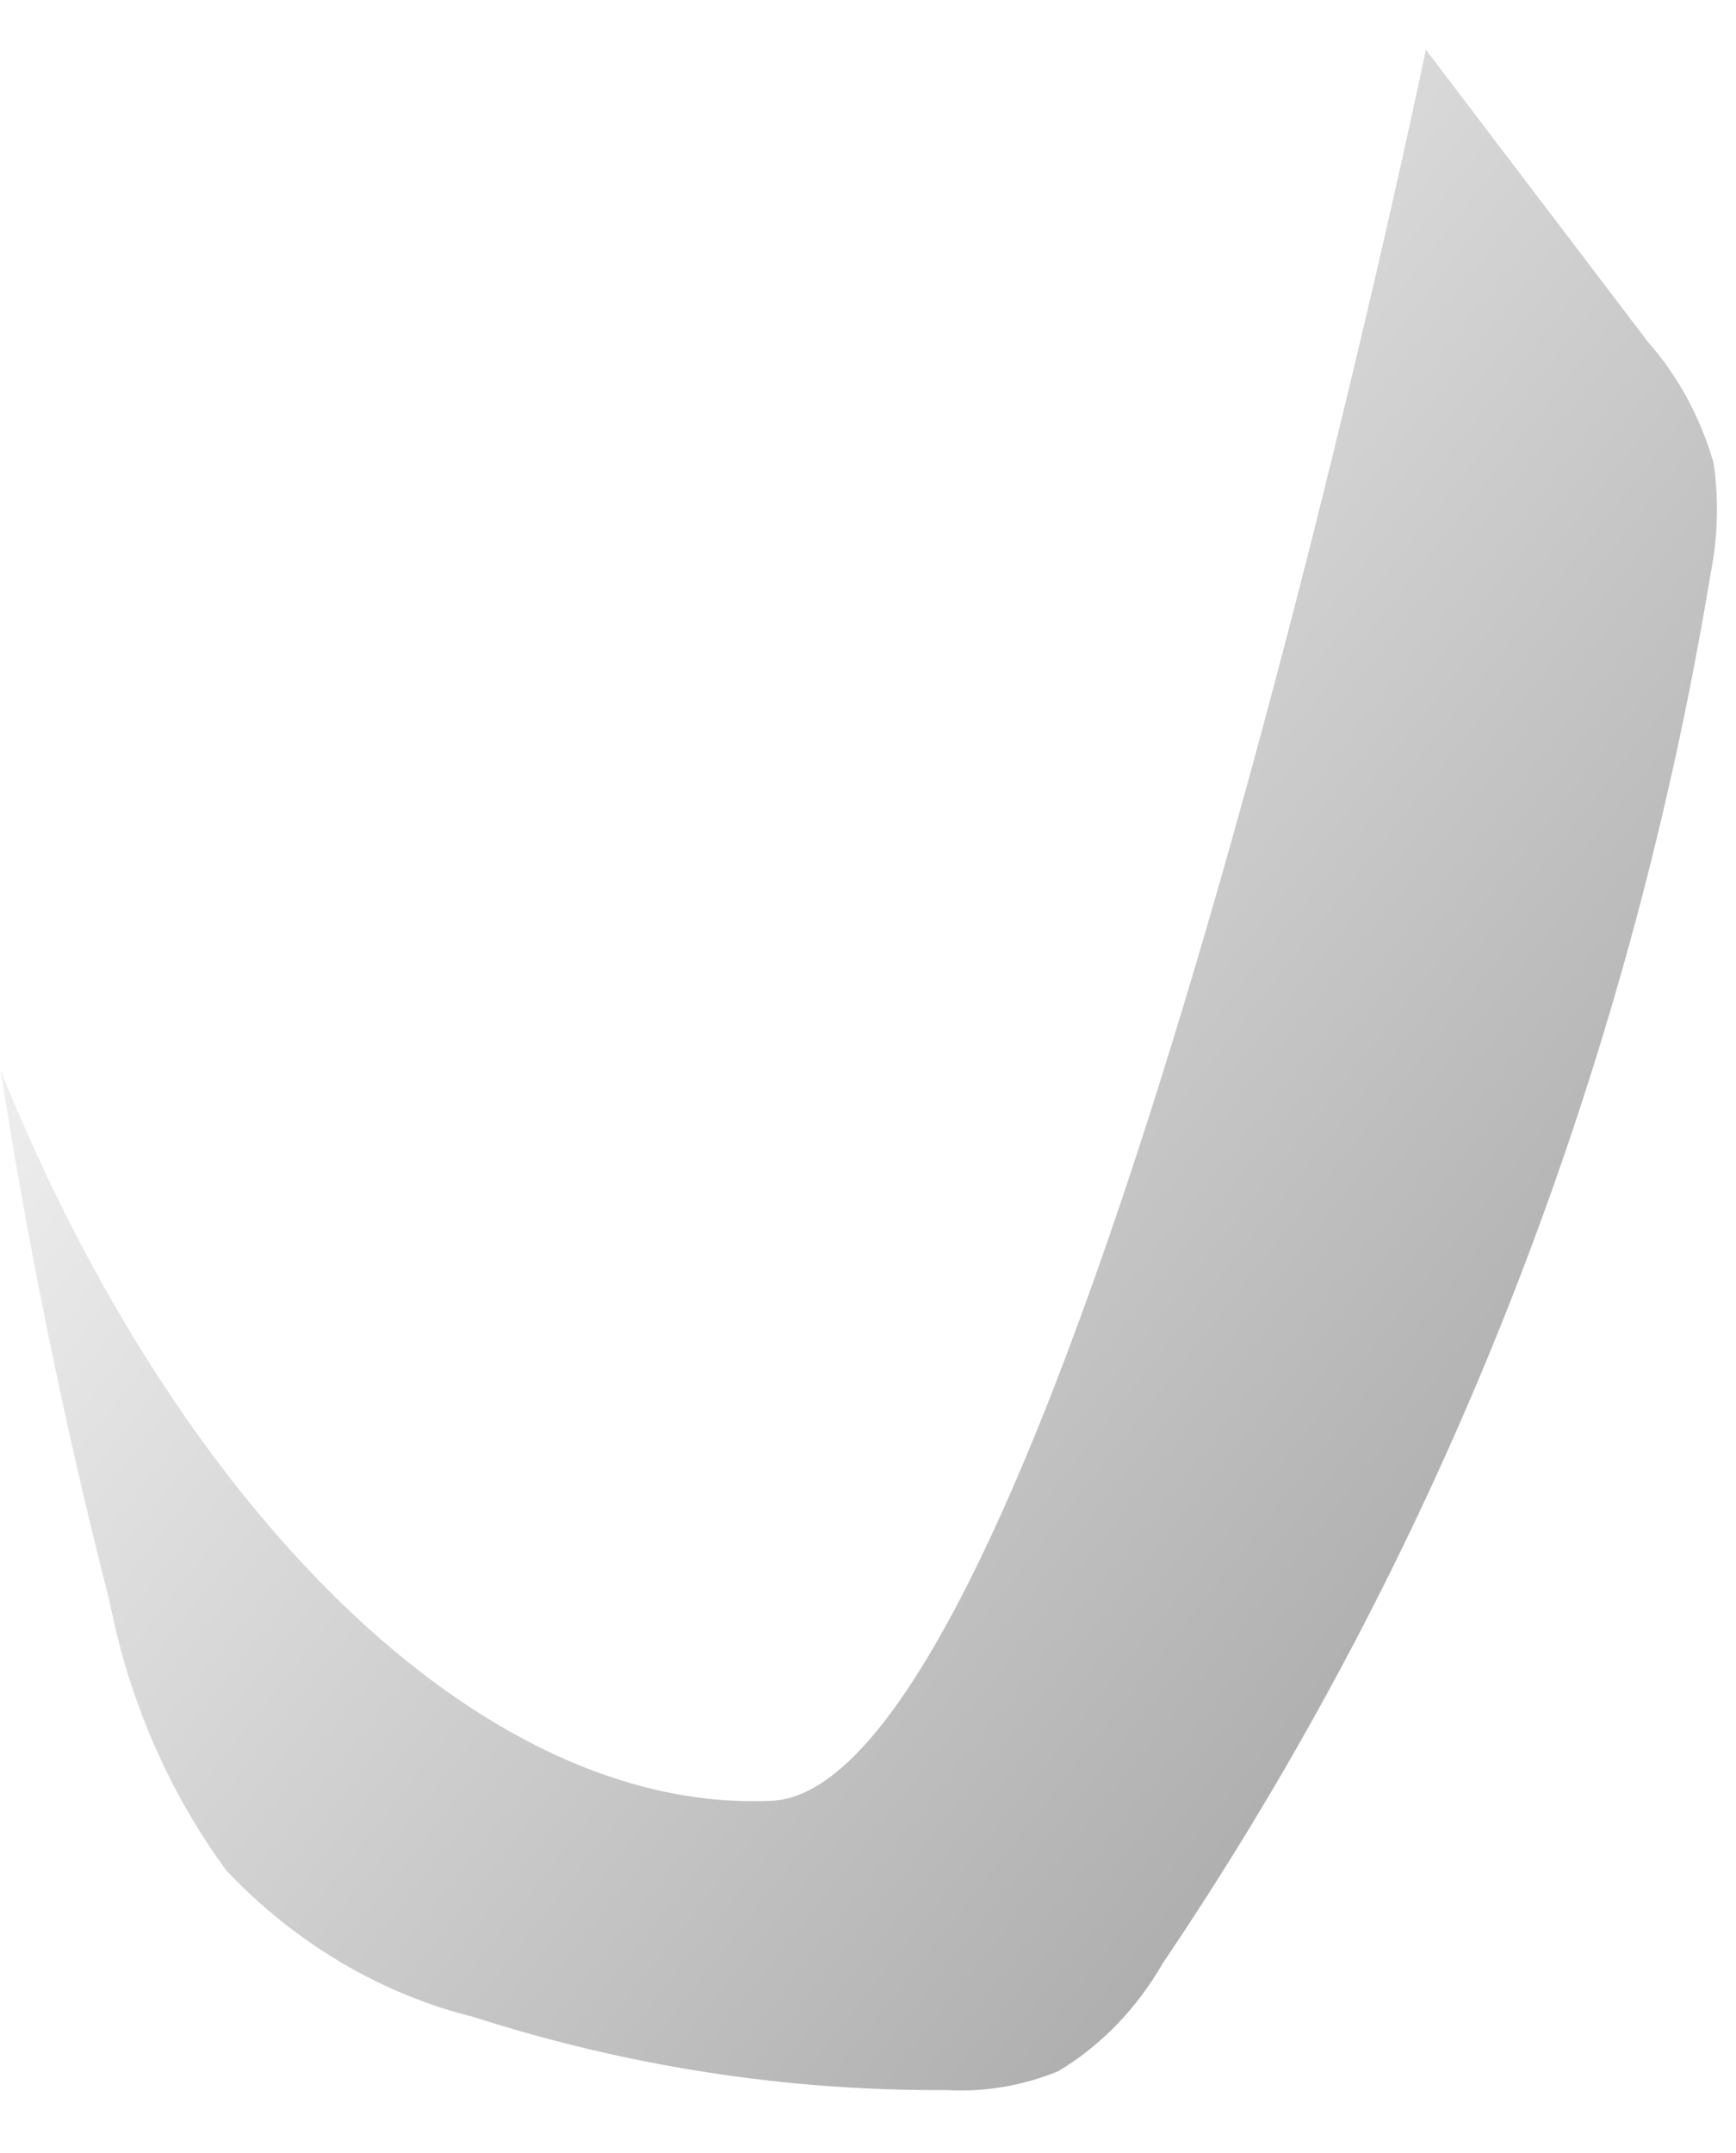 <?xml version="1.0" encoding="UTF-8" standalone="no"?><svg width='25' height='31' viewBox='0 0 25 31' fill='none' xmlns='http://www.w3.org/2000/svg'>
<path d='M24.631 8.279C23.432 15.529 20.733 22.37 16.748 28.263C16.374 28.916 15.856 29.452 15.244 29.82C14.73 30.032 14.183 30.125 13.635 30.094C11.331 30.108 9.036 29.754 6.822 29.042C5.487 28.711 4.257 27.984 3.264 26.938C2.436 25.813 1.859 24.487 1.58 23.067C0.935 20.547 0.411 17.991 0.009 15.41C2.526 21.668 6.898 26.128 11.118 25.928C15.339 25.729 20.534 0.716 20.534 0.716L23.732 4.923C24.166 5.415 24.49 6.013 24.678 6.669C24.755 7.204 24.738 7.75 24.631 8.279Z' fill='url(#paint0_linear_47_345)'/>
<defs>
<linearGradient id='paint0_linear_47_345' x1='50.777' y1='51.435' x2='-2.634' y2='9.654' gradientUnits='userSpaceOnUse'>
<stop offset='0.01'/>
<stop offset='0.13' stop-opacity='0.69'/>
<stop offset='1' stop-opacity='0'/>
</linearGradient>
</defs>
</svg>
